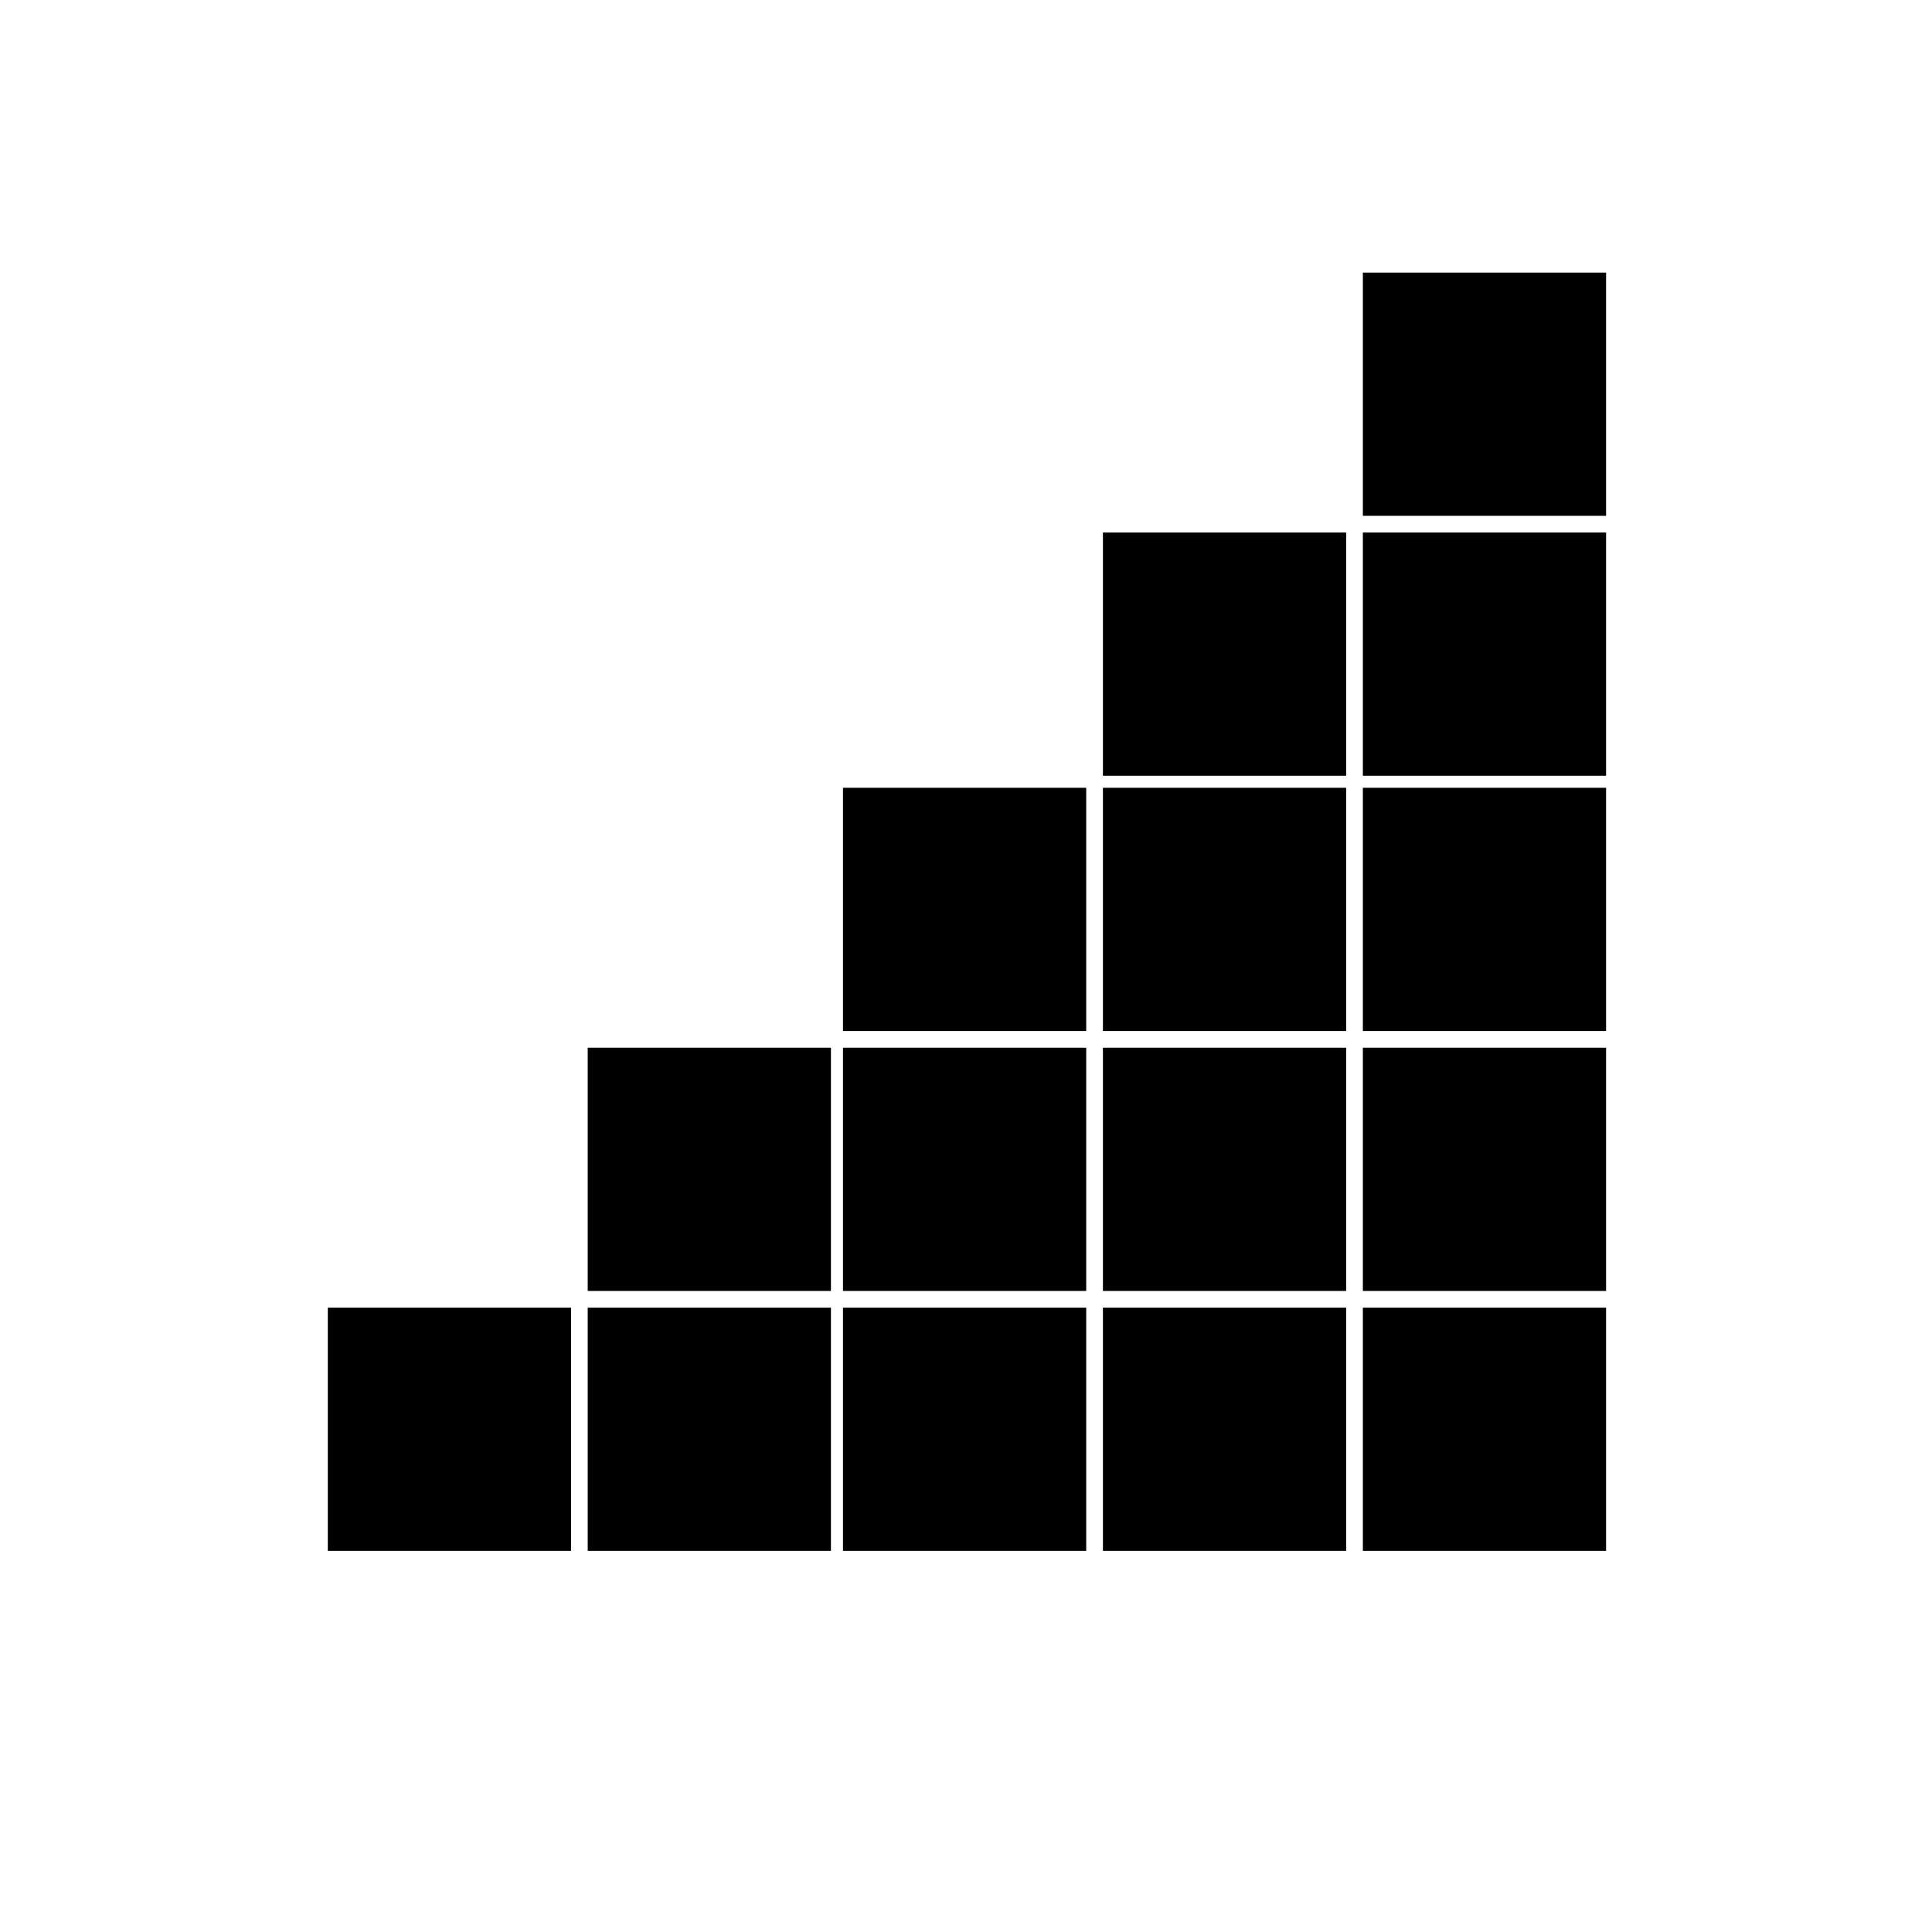 <?xml version="1.0" encoding="UTF-8"?>
<svg width="700pt" height="700pt" version="1.1" viewBox="0 0 700 600" xmlns="http://www.w3.org/2000/svg" xmlns:xlink="http://www.w3.org/1999/xlink">
 <g>
  <path d="m118.77 423.79h88.125v88.125h-88.125z" fill-rule="evenodd"/>
  <path d="m212.94 329.61h88.125v88.125h-88.125z" fill-rule="evenodd"/>
  <path d="m212.94 423.79h88.125v88.125h-88.125z" fill-rule="evenodd"/>
  <path d="m305.43 235.43h88.125v88.125h-88.125z" fill-rule="evenodd"/>
  <path d="m305.43 329.61h88.125v88.125h-88.125z" fill-rule="evenodd"/>
  <path d="m305.43 423.79h88.125v88.125h-88.125z" fill-rule="evenodd"/>
  <path d="m399.61 142.94h88.125v88.125h-88.125z" fill-rule="evenodd"/>
  <path d="m399.61 235.43h88.125v88.125h-88.125z" fill-rule="evenodd"/>
  <path d="m399.61 329.61h88.125v88.125h-88.125z" fill-rule="evenodd"/>
  <path d="m399.61 423.79h88.125v88.125h-88.125z" fill-rule="evenodd"/>
  <path d="m493.79 48.77h88.125v88.125h-88.125z" fill-rule="evenodd"/>
  <path d="m493.79 142.94h88.125v88.125h-88.125z" fill-rule="evenodd"/>
  <path d="m493.79 235.43h88.125v88.125h-88.125z" fill-rule="evenodd"/>
  <path d="m493.79 329.61h88.125v88.125h-88.125z" fill-rule="evenodd"/>
  <path d="m493.79 423.79h88.125v88.125h-88.125z" fill-rule="evenodd"/>
  <use x="70" y="585.227" xlink:href="#u"/>
  <use x="76.172" y="585.227" xlink:href="#c"/>
  <use x="80.316" y="585.227" xlink:href="#b"/>
  <use x="86.02" y="585.227" xlink:href="#a"/>
  <use x="91.695" y="585.227" xlink:href="#d"/>
  <use x="95.715" y="585.227" xlink:href="#b"/>
  <use x="101.418" y="585.227" xlink:href="#g"/>
  <use x="110.363" y="585.227" xlink:href="#k"/>
  <use x="116.383" y="585.227" xlink:href="#j"/>
  <use x="124.789" y="585.227" xlink:href="#i"/>
  <use x="131.266" y="585.227" xlink:href="#a"/>
  <use x="136.938" y="585.227" xlink:href="#h"/>
  <use x="140.598" y="585.227" xlink:href="#t"/>
  <use x="143.48" y="585.227" xlink:href="#f"/>
  <use x="149.465" y="585.227" xlink:href="#a"/>
  <use x="158.066" y="585.227" xlink:href="#s"/>
  <use x="164.574" y="585.227" xlink:href="#f"/>
  <use x="170.559" y="585.227" xlink:href="#g"/>
  <use x="176.578" y="585.227" xlink:href="#c"/>
  <use x="180.727" y="585.227" xlink:href="#a"/>
  <use x="70" y="593.633" xlink:href="#h"/>
  <use x="73.656" y="593.633" xlink:href="#c"/>
  <use x="77.805" y="593.633" xlink:href="#e"/>
  <use x="83.582" y="593.633" xlink:href="#r"/>
  <use x="95.27" y="593.633" xlink:href="#d"/>
  <use x="99.289" y="593.633" xlink:href="#q"/>
  <use x="105.277" y="593.633" xlink:href="#b"/>
  <use x="113.906" y="593.633" xlink:href="#p"/>
  <use x="120.941" y="593.633" xlink:href="#e"/>
  <use x="126.719" y="593.633" xlink:href="#o"/>
  <use x="132.707" y="593.633" xlink:href="#f"/>
  <use x="141.621" y="593.633" xlink:href="#n"/>
  <use x="147.781" y="593.633" xlink:href="#c"/>
  <use x="151.93" y="593.633" xlink:href="#e"/>
  <use x="157.707" y="593.633" xlink:href="#m"/>
  <use x="160.586" y="593.633" xlink:href="#b"/>
  <use x="166.289" y="593.633" xlink:href="#l"/>
  <use x="171.273" y="593.633" xlink:href="#d"/>
 </g>
</svg>
